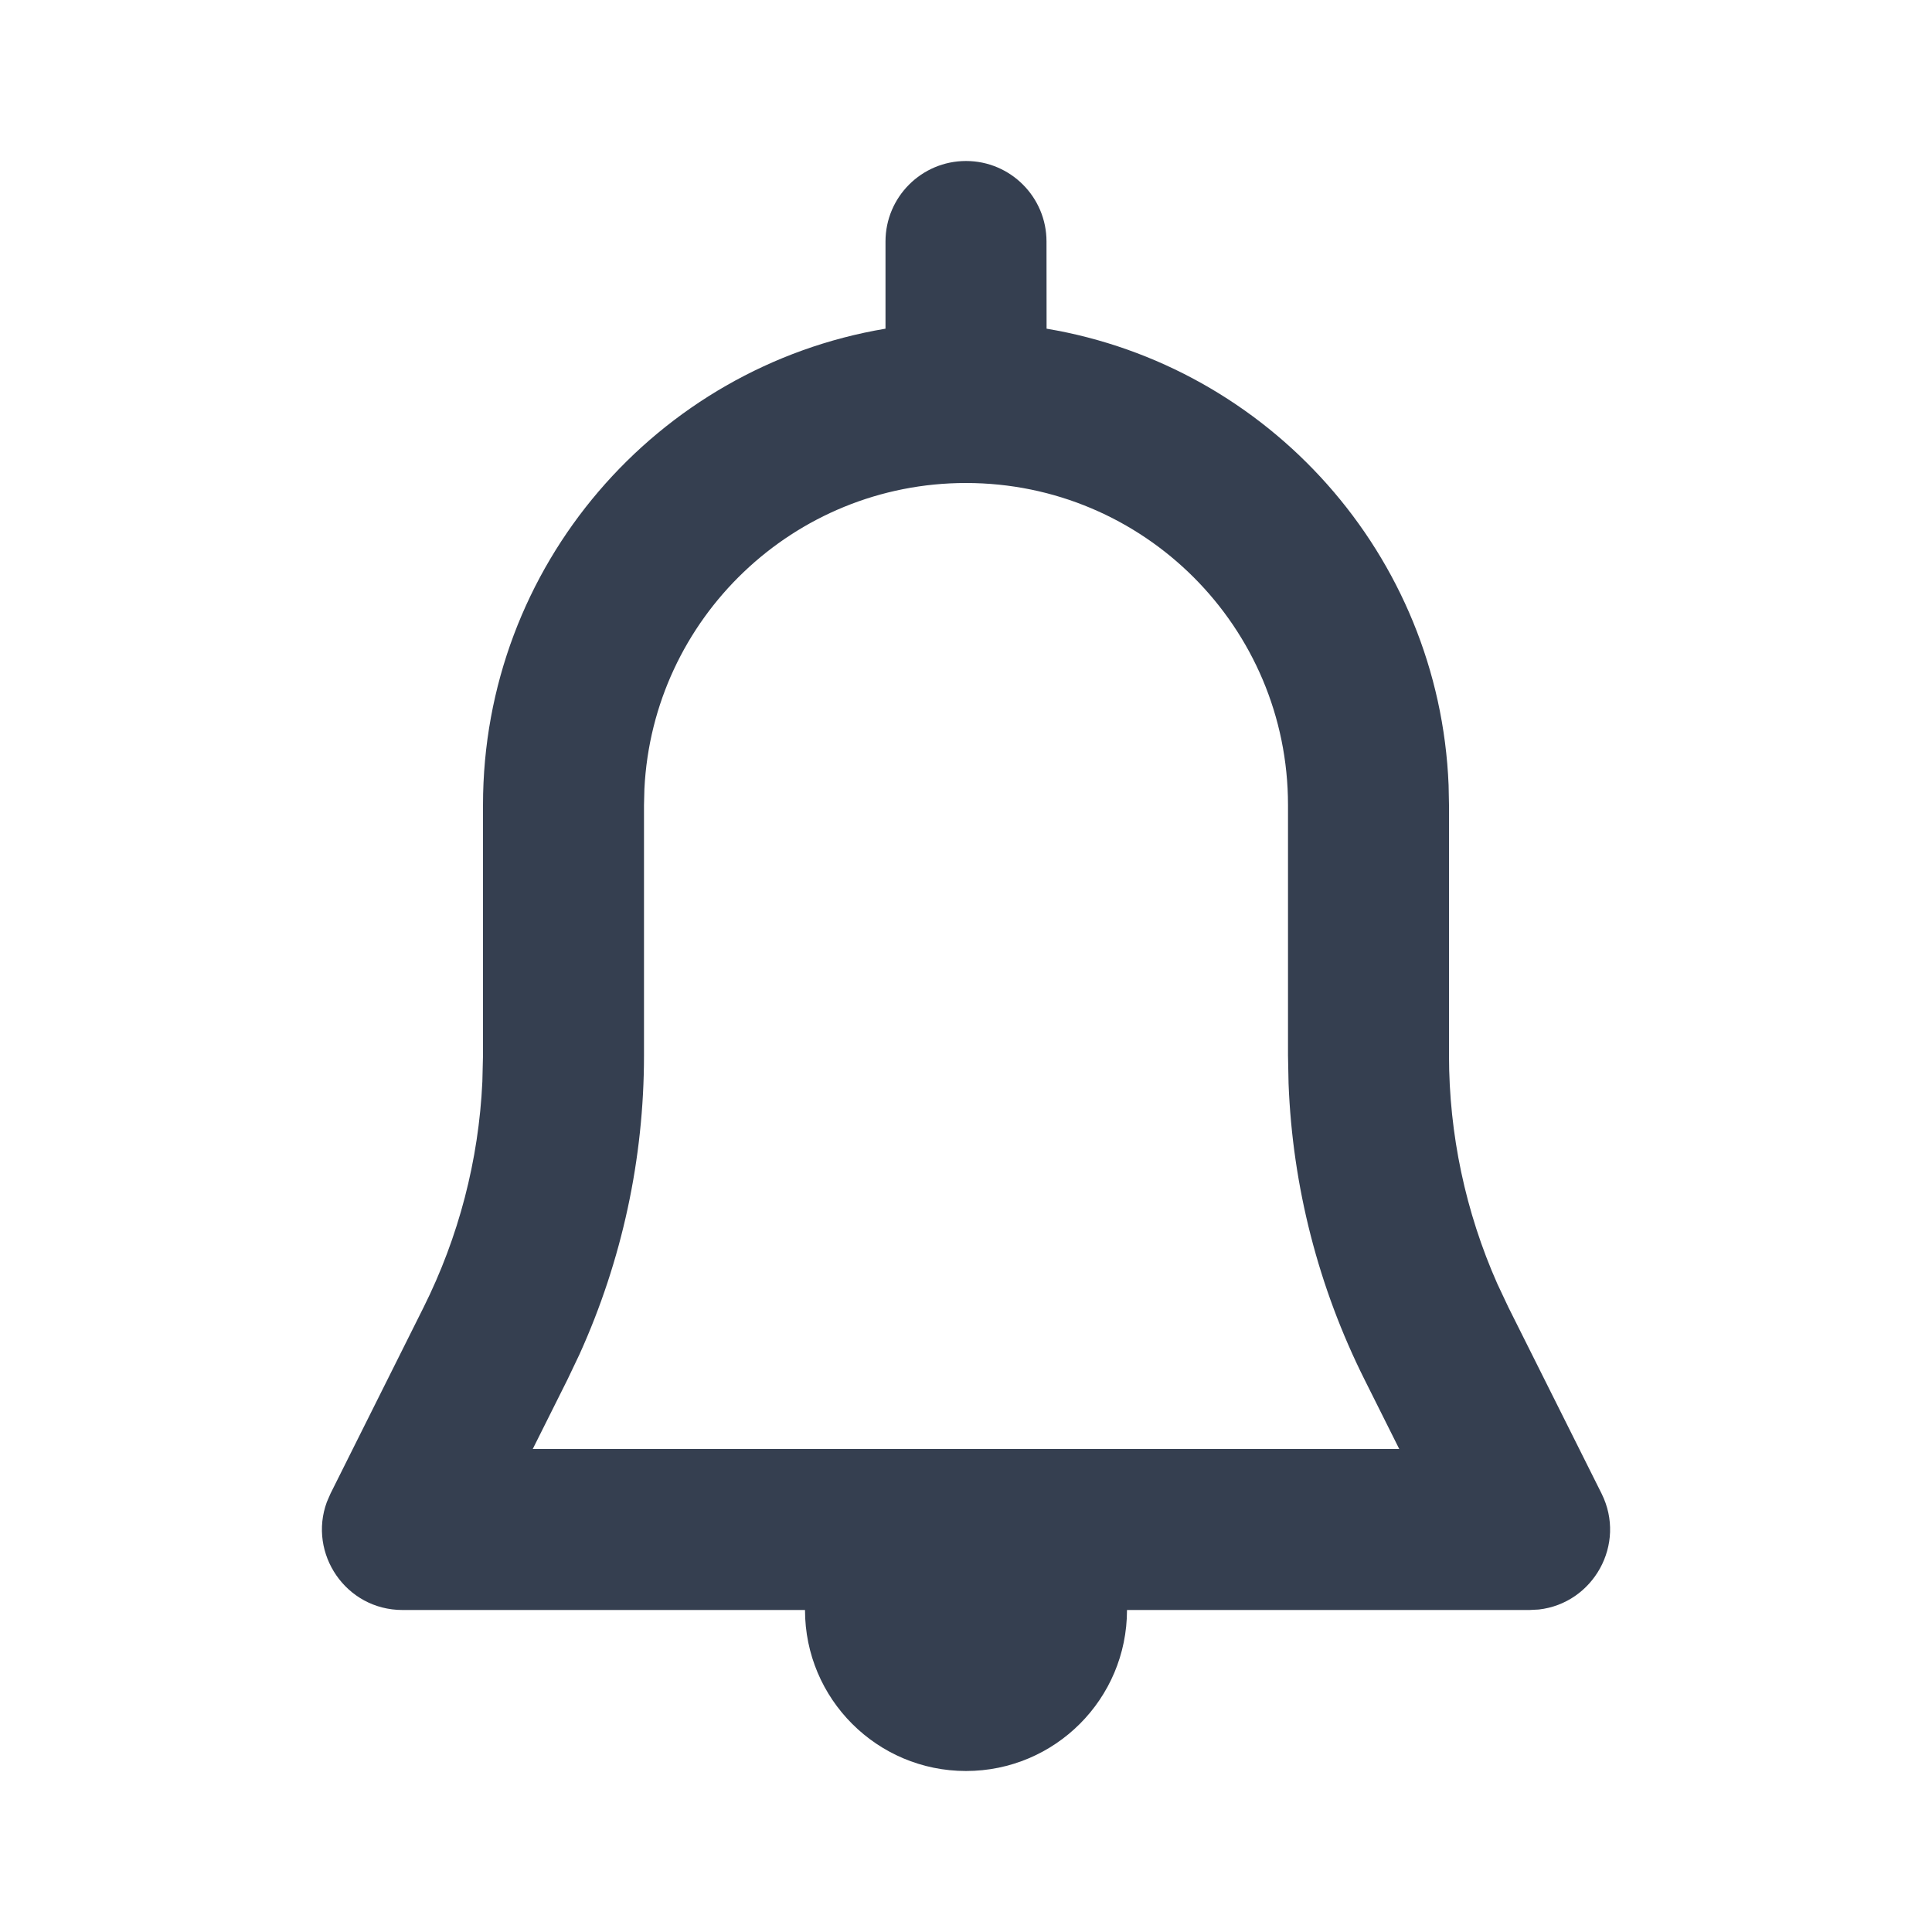 <svg width="24" height="24" viewBox="0 0 24 24" fill="none" xmlns="http://www.w3.org/2000/svg">
<path fill-rule="evenodd" clip-rule="evenodd" d="M5 20C4.296 20 3.825 19.298 4.06 18.659L4.106 18.553L5.261 16.242C5.698 15.367 5.947 14.412 5.992 13.437L6 13.111V10C6 7.027 8.162 4.559 11 4.083L11 3C11 2.448 11.448 2 12 2C12.552 2 13 2.448 13 3L13.001 4.083C15.759 4.546 17.879 6.892 17.995 9.753L18 10V13.111C18 14.089 18.205 15.056 18.6 15.947L18.739 16.242L19.895 18.553C20.209 19.183 19.792 19.918 19.115 19.994L19 20H14C14 21.105 13.105 22 12 22C10.896 22 10 21.105 10 20H5ZM12 6C9.858 6 8.109 7.684 8.005 9.8L8 10V13.111C8 14.392 7.727 15.657 7.2 16.821L7.05 17.136L6.618 18H17.382L16.95 17.136C16.377 15.991 16.056 14.737 16.007 13.46L16 13.111V10C16 7.791 14.209 6 12 6Z" fill="#353F50"/>
</svg>
